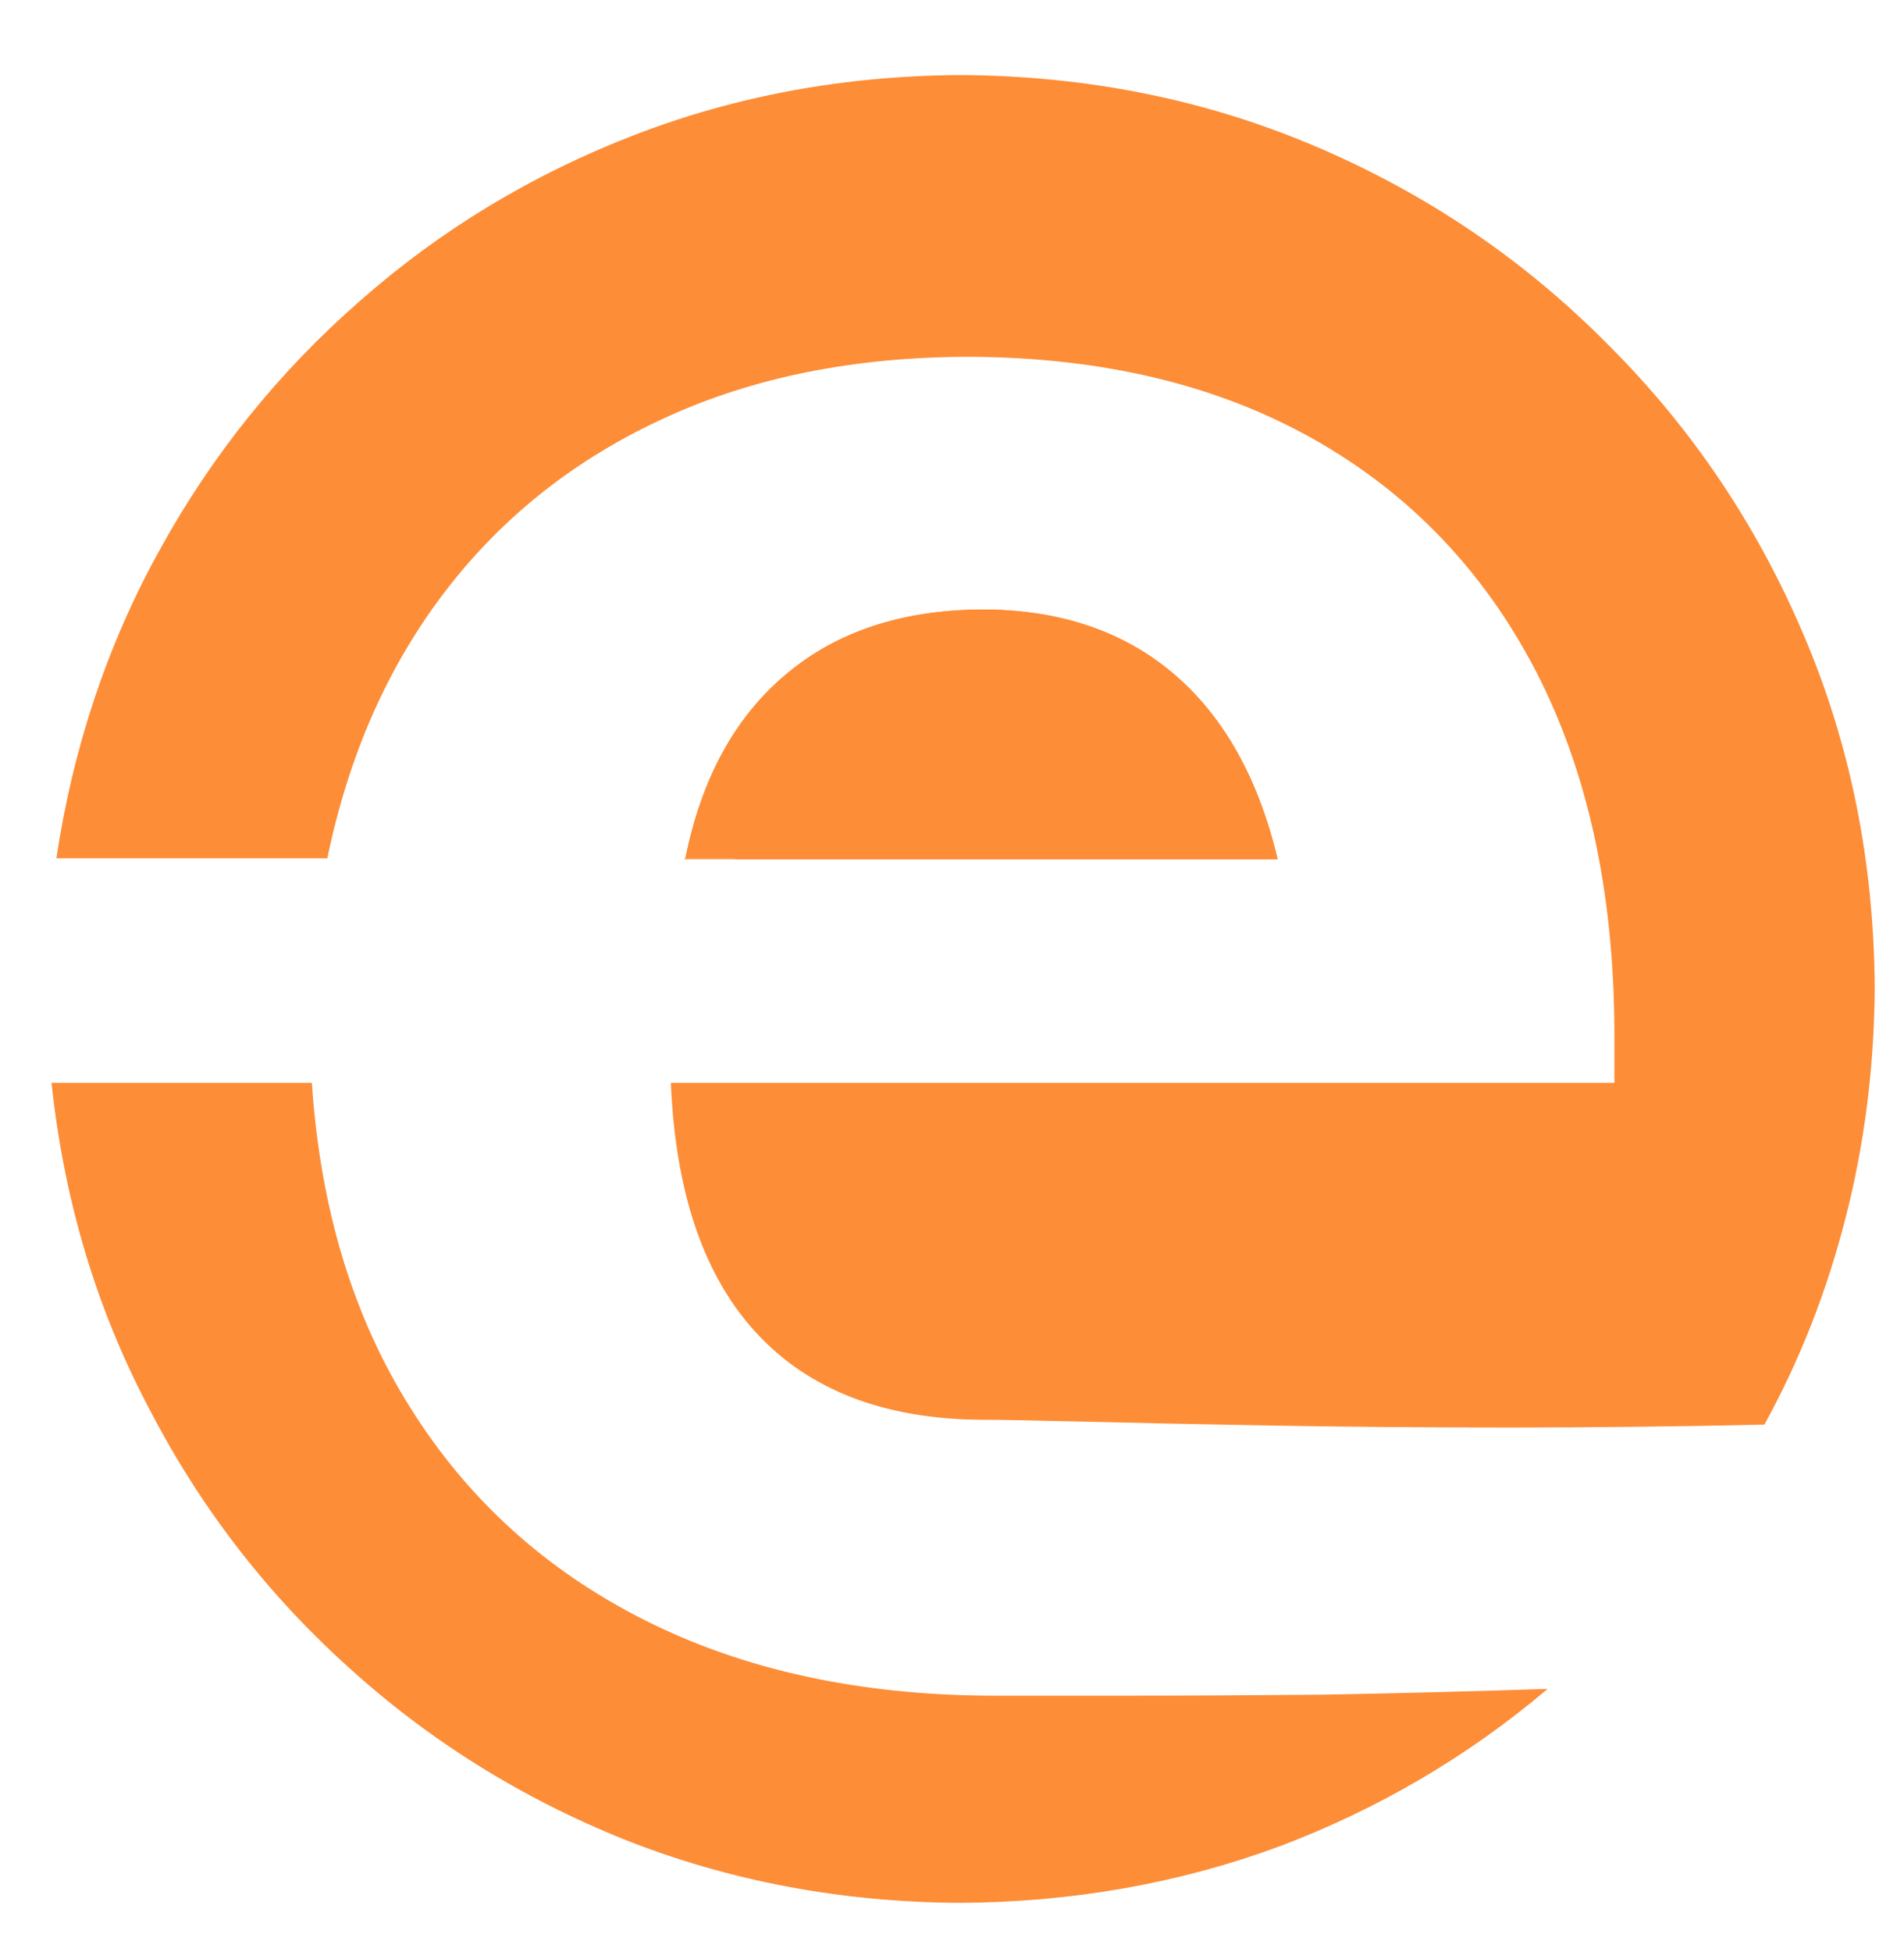 <svg width="81" height="83" xmlns="http://www.w3.org/2000/svg" xmlns:xlink="http://www.w3.org/1999/xlink" xml:space="preserve" overflow="hidden"><defs><clipPath id="clip0"><rect x="0" y="0" width="81" height="83"/></clipPath></defs><g clip-path="url(#clip0)"><path d="M47.261 100.728C52.915 100.701 57.786 99.534 61.876 97.229 65.965 94.923 69.121 91.63 71.345 87.348 73.54 83.094 74.652 78.003 74.679 72.075L74.679 69.852 37.257 69.852 34.54 69.852C34.732 65.186 35.94 61.646 38.163 59.23 40.413 56.788 43.611 55.553 47.755 55.525 48.551 55.525 50.047 55.498 52.243 55.443 54.411 55.388 57.059 55.333 60.188 55.278 63.289 55.223 66.638 55.196 70.233 55.196 73.828 55.196 77.437 55.237 81.06 55.32 82.57 58.064 83.722 61.001 84.518 64.13 85.314 67.231 85.726 70.469 85.754 73.845 85.726 79.252 84.71 84.288 82.707 88.954 80.703 93.647 77.918 97.764 74.35 101.304 70.809 104.872 66.693 107.658 61.999 109.661 57.306 111.665 52.256 112.68 46.849 112.709 41.936 112.68 37.312 111.83 32.976 110.156 28.639 108.481 24.756 106.135 21.325 103.116 17.867 100.097 15.026 96.57 12.803 92.535 10.58 88.528 9.112 84.151 8.398 79.403L19.925 79.403C20.831 83.794 22.505 87.582 24.948 90.765 27.391 93.949 30.506 96.405 34.293 98.135 38.053 99.864 42.376 100.728 47.261 100.728" fill="#FD8D37" transform="matrix(1 0 0 -1 -5.999 115.901)"/><path d="M48.126 43.792C42.527 43.82 37.628 44.89 33.428 47.003 29.23 49.117 25.908 52.122 23.466 56.019 21.023 59.889 19.623 64.5 19.267 69.852L8.192 69.852C8.714 64.912 10.072 60.342 12.268 56.143 14.437 51.916 17.263 48.225 20.749 45.069 24.207 41.912 28.159 39.442 32.605 37.658 37.051 35.902 41.8 35.01 46.849 34.982 51.625 35.01 56.14 35.806 60.394 37.37 64.62 38.962 68.435 41.199 71.839 44.08 68.517 43.971 65.32 43.889 62.246 43.834 59.173 43.806 56.414 43.792 53.972 43.792 51.529 43.792 49.58 43.792 48.126 43.792" fill="#FD8D37" transform="matrix(1 0 0 -1 -5.999 115.901)"/><path d="M47.755 89.983C44.352 89.956 41.58 89.036 39.439 87.225 37.271 85.413 35.844 82.806 35.157 79.403L37.257 79.403 37.257 79.362 60.353 79.362C59.529 82.82 58.047 85.454 55.906 87.266 53.766 89.077 51.049 89.983 47.755 89.983" fill="#FD8D37" transform="matrix(1 0 0 -1 -5.999 115.901)"/><path d="M47.755 89.983C44.352 89.956 41.58 89.036 39.439 87.225 37.271 85.413 35.844 82.806 35.157 79.403L37.257 79.403 37.257 79.362 60.353 79.362C59.529 82.82 58.047 85.454 55.906 87.266 53.766 89.077 51.049 89.983 47.755 89.983" fill="#FD8D37" transform="matrix(1 0 0 -1 -5.999 115.901)"/><path d="M35.117 79.403C35.117 79.403 35.117 79.389 35.117 79.362L37.257 79.362 37.257 79.403 35.117 79.403" fill="#FD8D37" transform="matrix(1 0 0 -1 -5.999 115.901)"/><path d="M92.27 79.088 92.27 79.088 126.728 79.088 126.061 72.252C126.061 72.252 124.672 72.975 122.783 72.975L122.783 72.975 115.224 72.975 108.499 46.909C108.499 46.909 108.11 45.408 108.11 43.963L108.11 43.963C108.11 43.963 108.11 43.13 108.499 42.018L108.499 42.018 91.881 42.018C91.881 42.018 93.659 44.63 94.604 48.354L94.604 48.354 100.94 72.975 92.993 72.975C92.993 72.975 91.048 72.975 89.491 72.308L89.491 72.308ZM156.851 47.853 156.851 47.853 154.462 42.018 130.729 42.018C130.729 42.018 127.173 42.018 124.839 43.63L124.839 43.63C124.839 43.63 122.17 45.464 122.17 48.909L122.17 48.909C122.17 48.909 122.17 49.91 122.448 51.077L122.448 51.077 125.561 63.082C125.561 63.082 127.173 69.251 134.231 69.251L134.231 69.251 151.238 69.251C151.238 69.251 156.461 69.251 158.462 67.528L158.462 67.528C158.462 67.528 160.685 65.527 160.685 62.47L160.685 62.47C160.685 62.47 160.685 61.136 160.352 59.747L160.352 59.747 158.629 52.967 136.232 52.967 135.565 50.466C135.565 50.466 135.342 49.521 135.342 48.965L135.342 48.965C135.342 48.965 135.342 47.798 136.454 47.52L136.454 47.52C136.454 47.52 137.121 47.298 138.899 47.298L138.899 47.298 152.015 47.298C152.015 47.298 155.184 47.298 156.851 47.853ZM137.622 58.247 137.622 58.247 146.625 58.247 147.403 61.359C147.403 61.359 147.625 62.137 147.625 62.581L147.625 62.581C147.625 62.581 147.625 63.971 145.68 63.971L145.68 63.971 141.456 63.971C141.456 63.971 139.9 63.971 139.344 63.471L139.344 63.471C139.344 63.471 138.788 62.971 138.399 61.359L138.399 61.359ZM197.644 69.251 197.644 69.251 197.366 62.971C197.366 62.971 195.089 63.971 190.697 63.971L190.697 63.971 179.193 63.971C179.193 63.971 177.359 63.971 177.359 62.581L177.359 62.581C177.359 62.581 177.359 61.637 179.471 61.637L179.471 61.637 189.086 61.637C189.086 61.637 191.698 61.637 193.513 60.154L193.513 60.154C193.513 60.154 195.31 58.691 195.31 56.135L195.31 56.135C195.31 56.135 195.31 55.079 194.865 53.411L194.865 53.411 193.754 49.243C193.754 49.243 192.809 45.408 190.641 43.797L190.641 43.797C190.641 43.797 188.307 42.018 182.917 42.018L182.917 42.018 159.852 42.018 160.463 48.132C160.463 48.132 162.075 47.631 162.853 47.52L162.853 47.52C162.853 47.52 164.798 47.298 167.911 47.298L167.911 47.298 178.637 47.298C178.637 47.298 180.638 47.298 180.638 49.243L180.638 49.243C180.638 49.243 180.638 50.132 179.193 50.132L179.193 50.132 171.19 50.132C171.19 50.132 166.688 50.132 165.188 51.188L165.188 51.188C165.188 51.188 162.797 52.856 162.797 56.024L162.797 56.024C162.797 56.024 162.797 56.913 162.965 57.635L162.965 57.635 164.409 63.138C164.409 63.138 165.354 66.805 167.743 68.139L167.743 68.139C167.743 68.139 169.689 69.251 173.524 69.251L173.524 69.251ZM229.212 69.251 229.212 69.251 227.822 63.971 217.041 63.971 213.484 50.188C213.484 50.188 213.373 49.743 213.373 49.354L213.373 49.354C213.373 49.354 213.373 47.298 217.152 47.298L217.152 47.298 220.709 47.298C220.709 47.298 223.154 47.298 225.321 48.132L225.321 48.132 223.766 42.018 210.204 42.018C210.204 42.018 204.87 42.018 203.091 43.185L203.091 43.185C203.091 43.185 200.035 45.242 200.035 48.798L200.035 48.798C200.035 48.798 200.035 49.743 200.368 51.022L200.368 51.022 203.702 63.971 198.089 63.971 199.478 69.251 205.092 69.251 206.425 74.419 219.986 75.253 218.43 69.251ZM261.78 47.853 261.78 47.853 259.39 42.018 235.659 42.018C235.659 42.018 232.103 42.018 229.767 43.63L229.767 43.63C229.767 43.63 227.1 45.464 227.1 48.909L227.1 48.909C227.1 48.909 227.1 49.91 227.378 51.077L227.378 51.077 230.491 63.082C230.491 63.082 232.103 69.251 239.161 69.251L239.161 69.251 256.167 69.251C256.167 69.251 261.391 69.251 263.392 67.528L263.392 67.528C263.392 67.528 265.615 65.527 265.615 62.47L265.615 62.47C265.615 62.47 265.615 61.136 265.282 59.747L265.282 59.747 263.559 52.967 241.161 52.967 240.494 50.466C240.494 50.466 240.272 49.521 240.272 48.965L240.272 48.965C240.272 48.965 240.272 47.798 241.384 47.52L241.384 47.52C241.384 47.52 242.05 47.298 243.829 47.298L243.829 47.298 256.945 47.298C256.945 47.298 260.113 47.298 261.78 47.853ZM242.55 58.247 242.55 58.247 251.555 58.247 252.332 61.359C252.332 61.359 252.554 62.137 252.554 62.581L252.554 62.581C252.554 62.581 252.554 63.971 250.609 63.971L250.609 63.971 246.385 63.971C246.385 63.971 244.829 63.971 244.273 63.471L244.273 63.471C244.273 63.471 243.718 62.971 243.329 61.359L243.329 61.359ZM283.845 69.251 283.845 69.251C283.845 69.251 283.789 67.695 283.511 64.638L283.511 64.638C283.511 64.638 284.956 67.306 286.549 68.269L286.549 68.269C286.549 68.269 288.124 69.251 291.125 69.251L291.125 69.251 298.684 69.251 296.35 60.358C296.35 60.358 294.793 61.748 291.791 61.748L291.791 61.748 287.123 61.748C287.123 61.748 284.011 61.748 283.455 59.414L283.455 59.414 280.176 46.909C280.176 46.909 279.843 45.519 279.843 43.963L279.843 43.963C279.843 43.963 279.843 43.074 280.176 42.018L280.176 42.018 264.504 42.018C264.504 42.018 266.283 44.63 267.227 48.354L267.227 48.354 271.395 64.36C271.395 64.36 271.729 65.694 271.729 67.306L271.729 67.306C271.729 67.306 271.729 68.195 271.34 69.251L271.34 69.251 283.845 69.251" fill="#0A2972" transform="matrix(1 0 0 -1 -5.999 115.901)"/><path d="M142.557 33.253 142.557 33.253C142.557 33.253 142.212 33.253 141.783 33.039L141.783 33.039C141.783 33.039 141.347 32.833 141.224 32.488L141.224 32.488C141.224 32.488 141.692 32.809 142.212 32.809L142.212 32.809C142.212 32.809 142.656 32.809 143.001 32.496L143.001 32.496C143.001 32.496 143.348 32.191 143.348 31.722L143.348 31.722C143.348 31.722 143.348 31.129 143.117 30.635L143.117 30.635C143.117 30.635 142.878 30.141 142.483 29.779L142.483 29.779C142.483 29.779 142.087 29.425 141.569 29.227L141.569 29.227C141.569 29.227 141.05 29.029 140.483 29.029L140.483 29.029C140.483 29.029 139.914 29.029 139.395 29.227L139.395 29.227C139.395 29.227 138.876 29.425 138.498 29.779L138.498 29.779C138.498 29.779 138.111 30.141 137.88 30.635L137.88 30.635C137.88 30.635 137.641 31.129 137.641 31.722L137.641 31.722C137.641 31.722 137.641 32.734 138.004 33.599L138.004 33.599C138.004 33.599 138.358 34.464 138.992 35.089L138.992 35.089C138.992 35.089 139.618 35.723 140.483 36.077L140.483 36.077C140.483 36.077 141.347 36.44 142.36 36.44L142.36 36.44 153.054 36.44 153.054 29.647C153.054 29.647 153.054 29.301 153.204 29.013L153.204 29.013C153.204 29.013 153.352 28.733 153.599 28.511L153.599 28.511C153.599 28.511 153.845 28.288 154.158 28.148L154.158 28.148C154.158 28.148 154.463 28.017 154.784 28.017L154.784 28.017 153.673 24.608 146.41 24.608 147.423 27.992C147.423 27.992 148.313 28.19 148.436 29.104L148.436 29.104 145.793 29.104 143.57 25.868C143.57 25.868 142.952 24.979 142.212 24.139L142.212 24.139C142.212 24.139 141.471 23.299 140.581 22.632L140.581 22.632C140.581 22.632 139.692 21.965 138.671 21.553L138.671 21.553C138.671 21.553 137.641 21.15 136.505 21.15L136.505 21.15C136.505 21.15 135.567 21.15 134.802 21.52L134.802 21.52C134.802 21.52 134.035 21.891 133.493 22.517L133.493 22.517C133.493 22.517 132.949 23.151 132.669 23.966L132.669 23.966C132.669 23.966 132.38 24.781 132.38 25.67L132.38 25.67C132.38 25.67 132.38 26.436 132.677 27.21L132.677 27.21C132.677 27.21 132.973 27.992 133.493 28.618L133.493 28.618C133.493 28.618 134.011 29.252 134.719 29.647L134.719 29.647C134.719 29.647 135.418 30.042 136.234 30.042L136.234 30.042C136.234 30.042 137.222 30.042 137.906 29.359L137.906 29.359C137.906 29.359 138.58 28.684 138.58 27.696L138.58 27.696C138.58 27.696 138.58 26.93 138.078 26.312L138.078 26.312C138.078 26.312 137.567 25.695 136.753 25.695L136.753 25.695C136.753 25.695 136.505 25.695 136.258 25.777L136.258 25.777C136.258 25.777 136.012 25.868 135.814 25.991L135.814 25.991C135.814 25.991 135.765 25.917 135.765 25.719L135.765 25.719C135.765 25.719 135.765 25.299 136.102 25.085L136.102 25.085C136.102 25.085 136.431 24.88 136.802 24.88L136.802 24.88C136.802 24.88 137.469 24.88 138.177 25.184L138.177 25.184C138.177 25.184 138.876 25.497 139.535 25.967L139.535 25.967C139.535 25.967 140.186 26.436 140.745 27.004L140.745 27.004C140.745 27.004 141.298 27.572 141.668 28.091L141.668 28.091 144.904 32.438C144.904 32.438 145.076 32.66 145.076 32.858L145.076 32.858C145.076 32.858 145.076 33.13 144.83 33.188L144.83 33.188C144.83 33.188 144.583 33.253 144.386 33.253L144.386 33.253ZM148.411 30.833 148.411 30.833 148.411 33.278 146.781 30.833ZM160.342 32.216 160.342 32.216C160.342 32.216 160.465 32.216 160.556 32.076L160.556 32.076C160.556 32.076 160.639 31.944 160.688 31.755L160.688 31.755C160.688 31.755 160.738 31.574 160.762 31.384L160.762 31.384C160.762 31.384 160.787 31.203 160.812 31.105L160.812 31.105C160.812 31.105 161.453 31.771 162.137 32.199L162.137 32.199C162.137 32.199 162.811 32.636 163.775 32.636L163.775 32.636C163.775 32.636 164.565 32.636 165.06 32.117L165.06 32.117C165.06 32.117 165.554 31.599 165.554 30.808L165.554 30.808C165.554 30.808 165.554 30.363 165.397 29.943L165.397 29.943C165.397 29.943 165.233 29.524 164.96 29.202L164.96 29.202C164.96 29.202 164.689 28.881 164.294 28.684L164.294 28.684C164.294 28.684 163.898 28.486 163.429 28.486L163.429 28.486C163.429 28.486 162.985 28.486 162.713 28.684L162.713 28.684C162.713 28.684 162.441 28.881 162.26 29.104L162.26 29.104C162.26 29.104 162.071 29.326 161.923 29.524L161.923 29.524C161.923 29.524 161.775 29.721 161.601 29.721L161.601 29.721C161.601 29.721 161.231 29.721 160.951 29.425L160.951 29.425C160.951 29.425 160.664 29.128 160.458 28.716L160.458 28.716C160.458 28.716 160.243 28.313 160.095 27.877L160.095 27.877C160.095 27.877 159.947 27.448 159.848 27.177L159.848 27.177 159.008 24.608 154.636 24.608 156.785 31.154C156.785 31.154 156.859 31.376 156.859 31.623L156.859 31.623C156.859 31.623 156.859 31.919 156.785 32.216L156.785 32.216ZM170.419 27.078 170.419 27.078C170.419 27.078 170.716 27.078 170.988 27.251L170.988 27.251C170.988 27.251 171.26 27.424 171.407 27.671L171.407 27.671 175.064 27.671C175.064 27.671 174.842 26.806 174.298 26.172L174.298 26.172C174.298 26.172 173.755 25.547 173.038 25.127L173.038 25.127C173.038 25.127 172.322 24.707 171.474 24.493L171.474 24.493C171.474 24.493 170.618 24.287 169.802 24.287L169.802 24.287C169.802 24.287 169.086 24.287 168.312 24.46L168.312 24.46C168.312 24.46 167.53 24.633 166.904 25.028L166.904 25.028C166.904 25.028 166.27 25.423 165.867 26.024L165.867 26.024C165.867 26.024 165.455 26.633 165.455 27.498L165.455 27.498C165.455 27.498 165.455 28.066 165.603 28.618L165.603 28.618C165.603 28.618 165.751 29.178 166.023 29.672L166.023 29.672C166.023 29.672 166.443 30.437 167.053 31.005L167.053 31.005C167.053 31.005 167.654 31.574 168.386 31.953L168.386 31.953C168.386 31.953 169.111 32.339 169.942 32.52L169.942 32.52C169.942 32.52 170.766 32.71 171.606 32.71L171.606 32.71C171.606 32.71 172.223 32.71 172.94 32.57L172.94 32.57C172.94 32.57 173.655 32.438 174.249 32.125L174.249 32.125C174.249 32.125 174.842 31.821 175.237 31.285L175.237 31.285C175.237 31.285 175.632 30.759 175.632 29.968L175.632 29.968C175.632 29.968 175.632 29.4 175.401 29.054L175.401 29.054C175.401 29.054 175.163 28.708 174.768 28.535L174.768 28.535C174.768 28.535 174.372 28.362 173.87 28.313L173.87 28.313C173.87 28.313 173.359 28.264 172.816 28.264L172.816 28.264 171.334 28.264C171.334 28.264 170.692 28.264 170.246 28.148L170.246 28.148C170.246 28.148 169.802 28.042 169.802 27.622L169.802 27.622C169.802 27.622 169.802 27.35 170 27.21L170 27.21C170 27.21 170.197 27.078 170.419 27.078ZM171.407 30.536 171.407 30.536C171.407 30.536 170.988 30.536 170.733 30.141L170.733 30.141C170.733 30.141 170.47 29.746 170.396 29.4L170.396 29.4 170.914 29.4C170.914 29.4 171.186 29.4 171.555 29.556L171.555 29.556C171.555 29.556 171.927 29.721 171.927 30.067L171.927 30.067C171.927 30.067 171.927 30.265 171.779 30.396L171.779 30.396C171.779 30.396 171.631 30.536 171.407 30.536ZM192.947 32.216 192.947 32.216 190.329 24.04C190.329 24.04 189.687 22.014 188.172 20.985L188.172 20.985C188.172 20.985 186.648 19.964 184.525 19.964L184.525 19.964C184.525 19.964 184.006 19.964 183.338 20.096L183.338 20.096C183.338 20.096 182.672 20.236 182.078 20.516L182.078 20.516C182.078 20.516 181.486 20.804 181.066 21.257L181.066 21.257C181.066 21.257 180.646 21.718 180.646 22.36L180.646 22.36C180.646 22.36 180.646 22.78 180.835 23.11L180.835 23.11C180.835 23.11 181.016 23.447 181.314 23.678L181.314 23.678C181.314 23.678 181.61 23.916 181.98 24.04L181.98 24.04C181.98 24.04 182.35 24.163 182.721 24.163L182.721 24.163C182.721 24.163 182.992 24.163 183.331 24.09L183.331 24.09C183.331 24.09 183.66 24.015 183.947 23.85L183.947 23.85C183.947 23.85 184.227 23.694 184.425 23.422L184.425 23.422C184.425 23.422 184.623 23.151 184.623 22.78L184.623 22.78C184.623 22.78 184.673 22.756 184.821 22.756L184.821 22.756C184.821 22.756 185.191 22.756 185.462 23.036L185.462 23.036C185.462 23.036 185.735 23.324 185.948 23.719L185.948 23.719C185.948 23.719 186.155 24.114 186.294 24.534L186.294 24.534C186.294 24.534 186.426 24.954 186.5 25.201L186.5 25.201C186.5 25.201 185.339 24.46 184.006 24.46L184.006 24.46C184.006 24.46 183.512 24.46 183.033 24.608L183.033 24.608C183.033 24.608 182.548 24.756 182.177 25.053L182.177 25.053C182.177 25.053 181.807 25.349 181.585 25.769L181.585 25.769C181.585 25.769 181.363 26.189 181.363 26.733L181.363 26.733C181.363 26.733 181.363 27.127 181.462 27.506L181.462 27.506C181.462 27.506 181.56 27.893 181.683 28.264L181.683 28.264 182.524 31.154C182.524 31.154 182.598 31.376 182.598 31.623L182.598 31.623C182.598 31.623 182.598 31.919 182.524 32.216L182.524 32.216 187.167 32.216 185.982 28.462C185.982 28.462 185.932 28.387 185.932 28.297L185.932 28.297C185.932 28.297 185.932 28.214 185.932 28.14L185.932 28.14C185.932 28.14 185.932 27.942 186.031 27.704L186.031 27.704C186.031 27.704 186.13 27.473 186.376 27.473L186.376 27.473C186.376 27.473 186.623 27.473 186.822 27.622L186.822 27.622C186.822 27.622 187.019 27.77 187.167 27.976L187.167 27.976C187.167 27.976 187.315 28.19 187.414 28.436L187.414 28.436C187.414 28.436 187.513 28.684 187.587 28.881L187.587 28.881 188.698 32.216ZM196.998 24.238 196.998 24.238C196.998 24.238 196.282 24.238 195.492 24.419L195.492 24.419C195.492 24.419 194.701 24.608 194.051 24.987L194.051 24.987C194.051 24.987 193.392 25.373 192.972 25.991L192.972 25.991C192.972 25.991 192.552 26.609 192.552 27.473L192.552 27.473C192.552 27.473 192.552 28.733 193.046 29.696L193.046 29.696C193.046 29.696 193.54 30.66 194.372 31.327L194.372 31.327C194.372 31.327 195.195 31.994 196.274 32.323L196.274 32.323C196.274 32.323 197.344 32.66 198.505 32.66L198.505 32.66C198.505 32.66 199.246 32.66 200.012 32.447L200.012 32.447C200.012 32.447 200.777 32.24 201.419 31.829L201.419 31.829C201.419 31.829 202.062 31.425 202.473 30.783L202.473 30.783C202.473 30.783 202.877 30.141 202.877 29.301L202.877 29.301C202.877 29.301 202.877 28.066 202.383 27.127L202.383 27.127C202.383 27.127 201.888 26.189 201.074 25.547L201.074 25.547C201.074 25.547 200.259 24.904 199.196 24.567L199.196 24.567C199.196 24.567 198.134 24.238 196.998 24.238ZM197.442 27.498 197.442 27.498C197.442 27.498 197.69 27.498 197.912 27.654L197.912 27.654C197.912 27.654 198.134 27.819 198.307 28.05L198.307 28.05C198.307 28.05 198.48 28.288 198.571 28.568L198.571 28.568C198.571 28.568 198.654 28.856 198.654 29.079L198.654 29.079C198.654 29.079 198.654 29.351 198.529 29.524L198.529 29.524C198.529 29.524 198.406 29.696 198.11 29.696L198.11 29.696C198.11 29.696 197.838 29.696 197.632 29.532L197.632 29.532C197.632 29.532 197.418 29.375 197.245 29.136L197.245 29.136C197.245 29.136 197.072 28.906 196.99 28.618L196.99 28.618C196.99 28.618 196.899 28.338 196.899 28.116L196.899 28.116C196.899 28.116 196.899 27.844 197.023 27.671L197.023 27.671C197.023 27.671 197.146 27.498 197.442 27.498ZM214.807 32.216 214.807 32.216 213.498 28.19C213.498 28.19 213.424 27.967 213.424 27.745L213.424 27.745C213.424 27.745 213.424 27.671 213.449 27.556L213.449 27.556C213.449 27.556 213.474 27.448 213.572 27.448L213.572 27.448C213.572 27.448 213.671 27.448 213.787 27.597L213.787 27.597C213.787 27.597 213.894 27.745 213.993 27.951L213.993 27.951C213.993 27.951 214.091 28.165 214.165 28.346L214.165 28.346C214.165 28.346 214.239 28.535 214.289 28.61L214.289 28.61 215.499 28.61C215.499 28.61 215.326 27.893 215.022 27.111L215.022 27.111C215.022 27.111 214.708 26.337 214.239 25.695L214.239 25.695C214.239 25.695 213.769 25.053 213.12 24.641L213.12 24.641C213.12 24.641 212.461 24.238 211.571 24.238L211.571 24.238C211.571 24.238 210.856 24.238 210.287 24.583L210.287 24.583C210.287 24.583 209.719 24.929 209.422 25.571L209.422 25.571C209.422 25.571 208.781 24.904 207.907 24.534L207.907 24.534C207.907 24.534 207.026 24.163 206.112 24.163L206.112 24.163C206.112 24.163 205.619 24.163 205.141 24.311L205.141 24.311C205.141 24.311 204.655 24.46 204.285 24.756L204.285 24.756C204.285 24.756 203.914 25.053 203.692 25.473L203.692 25.473C203.692 25.473 203.47 25.893 203.47 26.436L203.47 26.436C203.47 26.436 203.47 26.831 203.568 27.21L203.568 27.21C203.568 27.21 203.667 27.597 203.791 27.967L203.791 27.967 204.729 31.154C204.729 31.154 204.803 31.376 204.803 31.623L204.803 31.623C204.803 31.623 204.803 31.919 204.729 32.216L204.729 32.216 209.373 32.216 208.088 28.165C208.088 28.165 208.039 28.091 208.039 28L208.039 28C208.039 28 208.039 27.918 208.039 27.844L208.039 27.844C208.039 27.844 208.039 27.646 208.138 27.407L208.138 27.407C208.138 27.407 208.237 27.177 208.483 27.177L208.483 27.177C208.483 27.177 208.731 27.177 208.945 27.325L208.945 27.325C208.945 27.325 209.151 27.473 209.299 27.679L209.299 27.679C209.299 27.679 209.447 27.893 209.547 28.14L209.547 28.14C209.547 28.14 209.645 28.387 209.719 28.585L209.719 28.585 210.88 32.216ZM226.466 32.216 226.466 32.216C226.466 32.216 226.59 32.216 226.681 32.076L226.681 32.076C226.681 32.076 226.762 31.944 226.812 31.755L226.812 31.755C226.812 31.755 226.861 31.574 226.886 31.384L226.886 31.384C226.886 31.384 226.91 31.203 226.936 31.105L226.936 31.105C226.936 31.105 227.578 31.771 228.261 32.199L228.261 32.199C228.261 32.199 228.936 32.636 229.899 32.636L229.899 32.636C229.899 32.636 230.69 32.636 231.184 32.117L231.184 32.117C231.184 32.117 231.678 31.599 231.678 30.808L231.678 30.808C231.678 30.808 231.678 30.363 231.522 29.943L231.522 29.943C231.522 29.943 231.357 29.524 231.085 29.202L231.085 29.202C231.085 29.202 230.814 28.881 230.419 28.684L230.419 28.684C230.419 28.684 230.023 28.486 229.554 28.486L229.554 28.486C229.554 28.486 229.11 28.486 228.837 28.684L228.837 28.684C228.837 28.684 228.566 28.881 228.384 29.104L228.384 29.104C228.384 29.104 228.196 29.326 228.048 29.524L228.048 29.524C228.048 29.524 227.898 29.721 227.726 29.721L227.726 29.721C227.726 29.721 227.356 29.721 227.075 29.425L227.075 29.425C227.075 29.425 226.787 29.128 226.582 28.716L226.582 28.716C226.582 28.716 226.367 28.313 226.22 27.877L226.22 27.877C226.22 27.877 226.071 27.448 225.973 27.177L225.973 27.177 225.132 24.608 220.76 24.608 222.909 31.154C222.909 31.154 222.983 31.376 222.983 31.623L222.983 31.623C222.983 31.623 222.983 31.919 222.909 32.216L222.909 32.216ZM236.544 27.078 236.544 27.078C236.544 27.078 236.841 27.078 237.112 27.251L237.112 27.251C237.112 27.251 237.384 27.424 237.532 27.671L237.532 27.671 241.189 27.671C241.189 27.671 240.965 26.806 240.422 26.172L240.422 26.172C240.422 26.172 239.879 25.547 239.163 25.127L239.163 25.127C239.163 25.127 238.446 24.707 237.598 24.493L237.598 24.493C237.598 24.493 236.742 24.287 235.927 24.287L235.927 24.287C235.927 24.287 235.21 24.287 234.437 24.46L234.437 24.46C234.437 24.46 233.655 24.633 233.028 25.028L233.028 25.028C233.028 25.028 232.395 25.423 231.99 26.024L231.99 26.024C231.99 26.024 231.58 26.633 231.58 27.498L231.58 27.498C231.58 27.498 231.58 28.066 231.728 28.618L231.728 28.618C231.728 28.618 231.876 29.178 232.147 29.672L232.147 29.672C232.147 29.672 232.568 30.437 233.177 31.005L233.177 31.005C233.177 31.005 233.778 31.574 234.511 31.953L234.511 31.953C234.511 31.953 235.235 32.339 236.067 32.52L236.067 32.52C236.067 32.52 236.89 32.71 237.73 32.71L237.73 32.71C237.73 32.71 238.347 32.71 239.064 32.57L239.064 32.57C239.064 32.57 239.78 32.438 240.373 32.125L240.373 32.125C240.373 32.125 240.965 31.821 241.361 31.285L241.361 31.285C241.361 31.285 241.756 30.759 241.756 29.968L241.756 29.968C241.756 29.968 241.756 29.4 241.525 29.054L241.525 29.054C241.525 29.054 241.287 28.708 240.891 28.535L240.891 28.535C240.891 28.535 240.496 28.362 239.994 28.313L239.994 28.313C239.994 28.313 239.484 28.264 238.941 28.264L238.941 28.264 237.458 28.264C237.458 28.264 236.816 28.264 236.371 28.148L236.371 28.148C236.371 28.148 235.927 28.042 235.927 27.622L235.927 27.622C235.927 27.622 235.927 27.35 236.124 27.21L236.124 27.21C236.124 27.21 236.322 27.078 236.544 27.078ZM237.532 30.536 237.532 30.536C237.532 30.536 237.112 30.536 236.857 30.141L236.857 30.141C236.857 30.141 236.593 29.746 236.519 29.4L236.519 29.4 237.038 29.4C237.038 29.4 237.31 29.4 237.68 29.556L237.68 29.556C237.68 29.556 238.051 29.721 238.051 30.067L238.051 30.067C238.051 30.067 238.051 30.265 237.903 30.396L237.903 30.396C237.903 30.396 237.754 30.536 237.532 30.536ZM249.487 32.216 249.487 32.216 253.39 32.216 252.081 28.19C252.081 28.19 252.007 27.967 252.007 27.745L252.007 27.745C252.007 27.745 252.007 27.671 252.032 27.556L252.032 27.556C252.032 27.556 252.057 27.448 252.18 27.448L252.18 27.448C252.18 27.448 252.254 27.448 252.369 27.597L252.369 27.597C252.369 27.597 252.476 27.745 252.591 27.951L252.591 27.951C252.591 27.951 252.698 28.165 252.772 28.346L252.772 28.346C252.772 28.346 252.846 28.535 252.896 28.61L252.896 28.61 254.081 28.61C254.081 28.61 253.909 27.893 253.604 27.111L253.604 27.111C253.604 27.111 253.292 26.337 252.822 25.695L252.822 25.695C252.822 25.695 252.353 25.053 251.703 24.641L251.703 24.641C251.703 24.641 251.044 24.238 250.155 24.238L250.155 24.238C250.155 24.238 249.438 24.238 248.911 24.657L248.911 24.657C248.911 24.657 248.376 25.077 248.104 25.719L248.104 25.719C248.104 25.719 247.486 25.077 246.697 24.69L246.697 24.69C246.697 24.69 245.906 24.311 245.016 24.311L245.016 24.311C245.016 24.311 243.584 24.311 242.818 25.201L242.818 25.201C242.818 25.201 242.052 26.09 242.052 27.473L242.052 27.473C242.052 27.473 242.052 28.462 242.415 29.375L242.415 29.375C242.415 29.375 242.769 30.289 243.403 30.989L243.403 30.989C243.403 30.989 244.028 31.697 244.893 32.117L244.893 32.117C244.893 32.117 245.758 32.537 246.795 32.537L246.795 32.537C246.795 32.537 247.511 32.537 248.17 32.298L248.17 32.298C248.17 32.298 248.821 32.068 249.24 31.475L249.24 31.475ZM247.042 27.325 247.042 27.325C247.042 27.325 247.264 27.325 247.454 27.506L247.454 27.506C247.454 27.506 247.635 27.696 247.775 27.942L247.775 27.942C247.775 27.942 247.907 28.19 247.981 28.462L247.981 28.462C247.981 28.462 248.055 28.733 248.055 28.931L248.055 28.931C248.055 28.931 248.055 29.128 247.981 29.285L247.981 29.285C247.981 29.285 247.907 29.45 247.66 29.45L247.66 29.45C247.66 29.45 247.437 29.45 247.257 29.276L247.257 29.276C247.257 29.276 247.067 29.104 246.935 28.856L246.935 28.856C246.935 28.856 246.795 28.61 246.737 28.338L246.737 28.338C246.737 28.338 246.672 28.066 246.672 27.868L246.672 27.868C246.672 27.868 246.672 27.671 246.746 27.498L246.746 27.498C246.746 27.498 246.82 27.325 247.042 27.325ZM262.827 36.44 262.827 36.44 267.049 36.44 264.333 28.19C264.333 28.19 264.259 27.967 264.259 27.745L264.259 27.745C264.259 27.745 264.259 27.671 264.283 27.556L264.283 27.556C264.283 27.556 264.308 27.448 264.432 27.448L264.432 27.448C264.432 27.448 264.506 27.448 264.622 27.597L264.622 27.597C264.622 27.597 264.728 27.745 264.843 27.951L264.843 27.951C264.843 27.951 264.951 28.165 265.025 28.346L265.025 28.346C265.025 28.346 265.099 28.535 265.148 28.61L265.148 28.61 266.334 28.61C266.334 28.61 266.161 27.893 265.856 27.111L265.856 27.111C265.856 27.111 265.543 26.337 265.074 25.695L265.074 25.695C265.074 25.695 264.604 25.053 263.954 24.641L263.954 24.641C263.954 24.641 263.295 24.238 262.406 24.238L262.406 24.238C262.406 24.238 261.689 24.238 261.146 24.666L261.146 24.666C261.146 24.666 260.604 25.102 260.331 25.769L260.331 25.769C260.331 25.769 259.714 25.102 258.915 24.707L258.915 24.707C258.915 24.707 258.108 24.311 257.194 24.311L257.194 24.311C257.194 24.311 255.762 24.311 254.995 25.201L254.995 25.201C254.995 25.201 254.23 26.09 254.23 27.473L254.23 27.473C254.23 27.473 254.23 28.462 254.592 29.375L254.592 29.375C254.592 29.375 254.946 30.289 255.58 30.989L255.58 30.989C255.58 30.989 256.206 31.697 257.071 32.117L257.071 32.117C257.071 32.117 257.935 32.537 258.973 32.537L258.973 32.537C258.973 32.537 259.615 32.537 260.224 32.348L260.224 32.348C260.224 32.348 260.825 32.166 261.245 31.672L261.245 31.672ZM259.22 27.325 259.22 27.325C259.22 27.325 259.441 27.325 259.631 27.506L259.631 27.506C259.631 27.506 259.813 27.696 259.952 27.942L259.952 27.942C259.952 27.942 260.084 28.19 260.158 28.462L260.158 28.462C260.158 28.462 260.232 28.733 260.232 28.931L260.232 28.931C260.232 28.931 260.232 29.128 260.158 29.285L260.158 29.285C260.158 29.285 260.084 29.45 259.837 29.45L259.837 29.45C259.837 29.45 259.615 29.45 259.434 29.276L259.434 29.276C259.434 29.276 259.244 29.104 259.112 28.856L259.112 28.856C259.112 28.856 258.973 28.61 258.915 28.338L258.915 28.338C258.915 28.338 258.849 28.066 258.849 27.868L258.849 27.868C258.849 27.868 258.849 27.671 258.923 27.498L258.923 27.498C258.923 27.498 258.997 27.325 259.22 27.325ZM278.363 32.216 278.363 32.216 275.744 24.04C275.744 24.04 275.103 22.014 273.588 20.985L273.588 20.985C273.588 20.985 272.064 19.964 269.94 19.964L269.94 19.964C269.94 19.964 269.422 19.964 268.754 20.096L268.754 20.096C268.754 20.096 268.087 20.236 267.495 20.516L267.495 20.516C267.495 20.516 266.901 20.804 266.482 21.257L266.482 21.257C266.482 21.257 266.061 21.718 266.061 22.36L266.061 22.36C266.061 22.36 266.061 22.78 266.251 23.11L266.251 23.11C266.251 23.11 266.432 23.447 266.729 23.678L266.729 23.678C266.729 23.678 267.025 23.916 267.396 24.04L267.396 24.04C267.396 24.04 267.766 24.163 268.136 24.163L268.136 24.163C268.136 24.163 268.409 24.163 268.746 24.09L268.746 24.09C268.746 24.09 269.075 24.015 269.363 23.85L269.363 23.85C269.363 23.85 269.644 23.694 269.841 23.422L269.841 23.422C269.841 23.422 270.038 23.151 270.038 22.78L270.038 22.78C270.038 22.78 270.088 22.756 270.236 22.756L270.236 22.756C270.236 22.756 270.607 22.756 270.878 23.036L270.878 23.036C270.878 23.036 271.15 23.324 271.365 23.719L271.365 23.719C271.365 23.719 271.571 24.114 271.71 24.534L271.71 24.534C271.71 24.534 271.842 24.954 271.916 25.201L271.916 25.201C271.916 25.201 270.755 24.46 269.422 24.46L269.422 24.46C269.422 24.46 268.927 24.46 268.449 24.608L268.449 24.608C268.449 24.608 267.964 24.756 267.593 25.053L267.593 25.053C267.593 25.053 267.223 25.349 267 25.769L267 25.769C267 25.769 266.778 26.189 266.778 26.733L266.778 26.733C266.778 26.733 266.778 27.127 266.877 27.506L266.877 27.506C266.877 27.506 266.975 27.893 267.099 28.264L267.099 28.264 267.939 31.154C267.939 31.154 268.013 31.376 268.013 31.623L268.013 31.623C268.013 31.623 268.013 31.919 267.939 32.216L267.939 32.216 272.582 32.216 271.397 28.462C271.397 28.462 271.347 28.387 271.347 28.297L271.347 28.297C271.347 28.297 271.347 28.214 271.347 28.14L271.347 28.14C271.347 28.14 271.347 27.942 271.446 27.704L271.446 27.704C271.446 27.704 271.546 27.473 271.793 27.473L271.793 27.473C271.793 27.473 272.04 27.473 272.237 27.622L272.237 27.622C272.237 27.622 272.434 27.77 272.582 27.976L272.582 27.976C272.582 27.976 272.731 28.19 272.83 28.436L272.83 28.436C272.83 28.436 272.929 28.684 273.003 28.881L273.003 28.881 274.115 32.216ZM280.364 28.14 280.364 28.14C280.364 28.14 280.265 28.412 280.265 28.758L280.265 28.758C280.265 28.758 280.265 29.474 280.701 30.149L280.701 30.149C280.701 30.149 281.129 30.833 281.648 31.434L281.648 31.434C281.648 31.434 282.167 32.043 282.603 32.52L282.603 32.52C282.603 32.52 283.031 33.006 283.031 33.352L283.031 33.352C283.031 33.352 283.031 33.673 282.751 33.756L282.751 33.756C282.751 33.756 282.464 33.846 282.216 33.846L282.216 33.846C282.216 33.846 281.944 33.846 281.813 33.722L281.813 33.722C281.813 33.722 281.673 33.599 281.574 33.377L281.574 33.377C281.574 33.377 281.179 32.414 280.586 31.919L280.586 31.919C280.586 31.919 279.993 31.425 279.029 31.425L279.029 31.425C279.029 31.425 278.388 31.425 277.886 31.845L277.886 31.845C277.886 31.845 277.375 32.265 277.375 32.932L277.375 32.932C277.375 32.932 277.375 34.142 278.067 34.908L278.067 34.908C278.067 34.908 278.758 35.674 279.762 36.119L279.762 36.119C279.762 36.119 280.759 36.563 281.911 36.72L281.911 36.72C281.911 36.72 283.056 36.885 283.945 36.885L283.945 36.885C283.945 36.885 284.612 36.885 285.395 36.761L285.395 36.761C285.395 36.761 286.168 36.637 286.852 36.316L286.852 36.316C286.852 36.316 287.527 35.995 287.972 35.435L287.972 35.435C287.972 35.435 288.416 34.884 288.416 34.044L288.416 34.044C288.416 34.044 288.416 32.982 287.997 32.315L287.997 32.315C287.997 32.315 287.576 31.648 286.935 31.211L286.935 31.211C286.935 31.211 286.292 30.783 285.501 30.495L285.501 30.495C285.501 30.495 284.711 30.215 283.962 29.919L283.962 29.919C283.962 29.919 283.204 29.622 282.603 29.211L282.603 29.211C282.603 29.211 281.994 28.807 281.698 28.14L281.698 28.14ZM282.636 26.288 282.636 26.288C282.636 26.288 282.636 25.893 282.43 25.579L282.43 25.579C282.43 25.579 282.216 25.275 281.911 25.053L281.911 25.053C281.911 25.053 281.599 24.83 281.22 24.715L281.22 24.715C281.22 24.715 280.833 24.608 280.487 24.608L280.487 24.608C280.487 24.608 279.845 24.608 279.326 24.979L279.326 24.979C279.326 24.979 278.807 25.349 278.807 26.041L278.807 26.041C278.807 26.041 278.807 26.436 279.022 26.733L279.022 26.733C279.022 26.733 279.228 27.029 279.549 27.235L279.549 27.235C279.549 27.235 279.87 27.448 280.257 27.547L280.257 27.547C280.257 27.547 280.635 27.646 280.981 27.646L280.981 27.646C280.981 27.646 281.599 27.646 282.117 27.309L282.117 27.309C282.117 27.309 282.636 26.979 282.636 26.288L282.636 26.288" fill="#FD8342" transform="matrix(1 0 0 -1 -5.999 115.901)"/></g></svg>